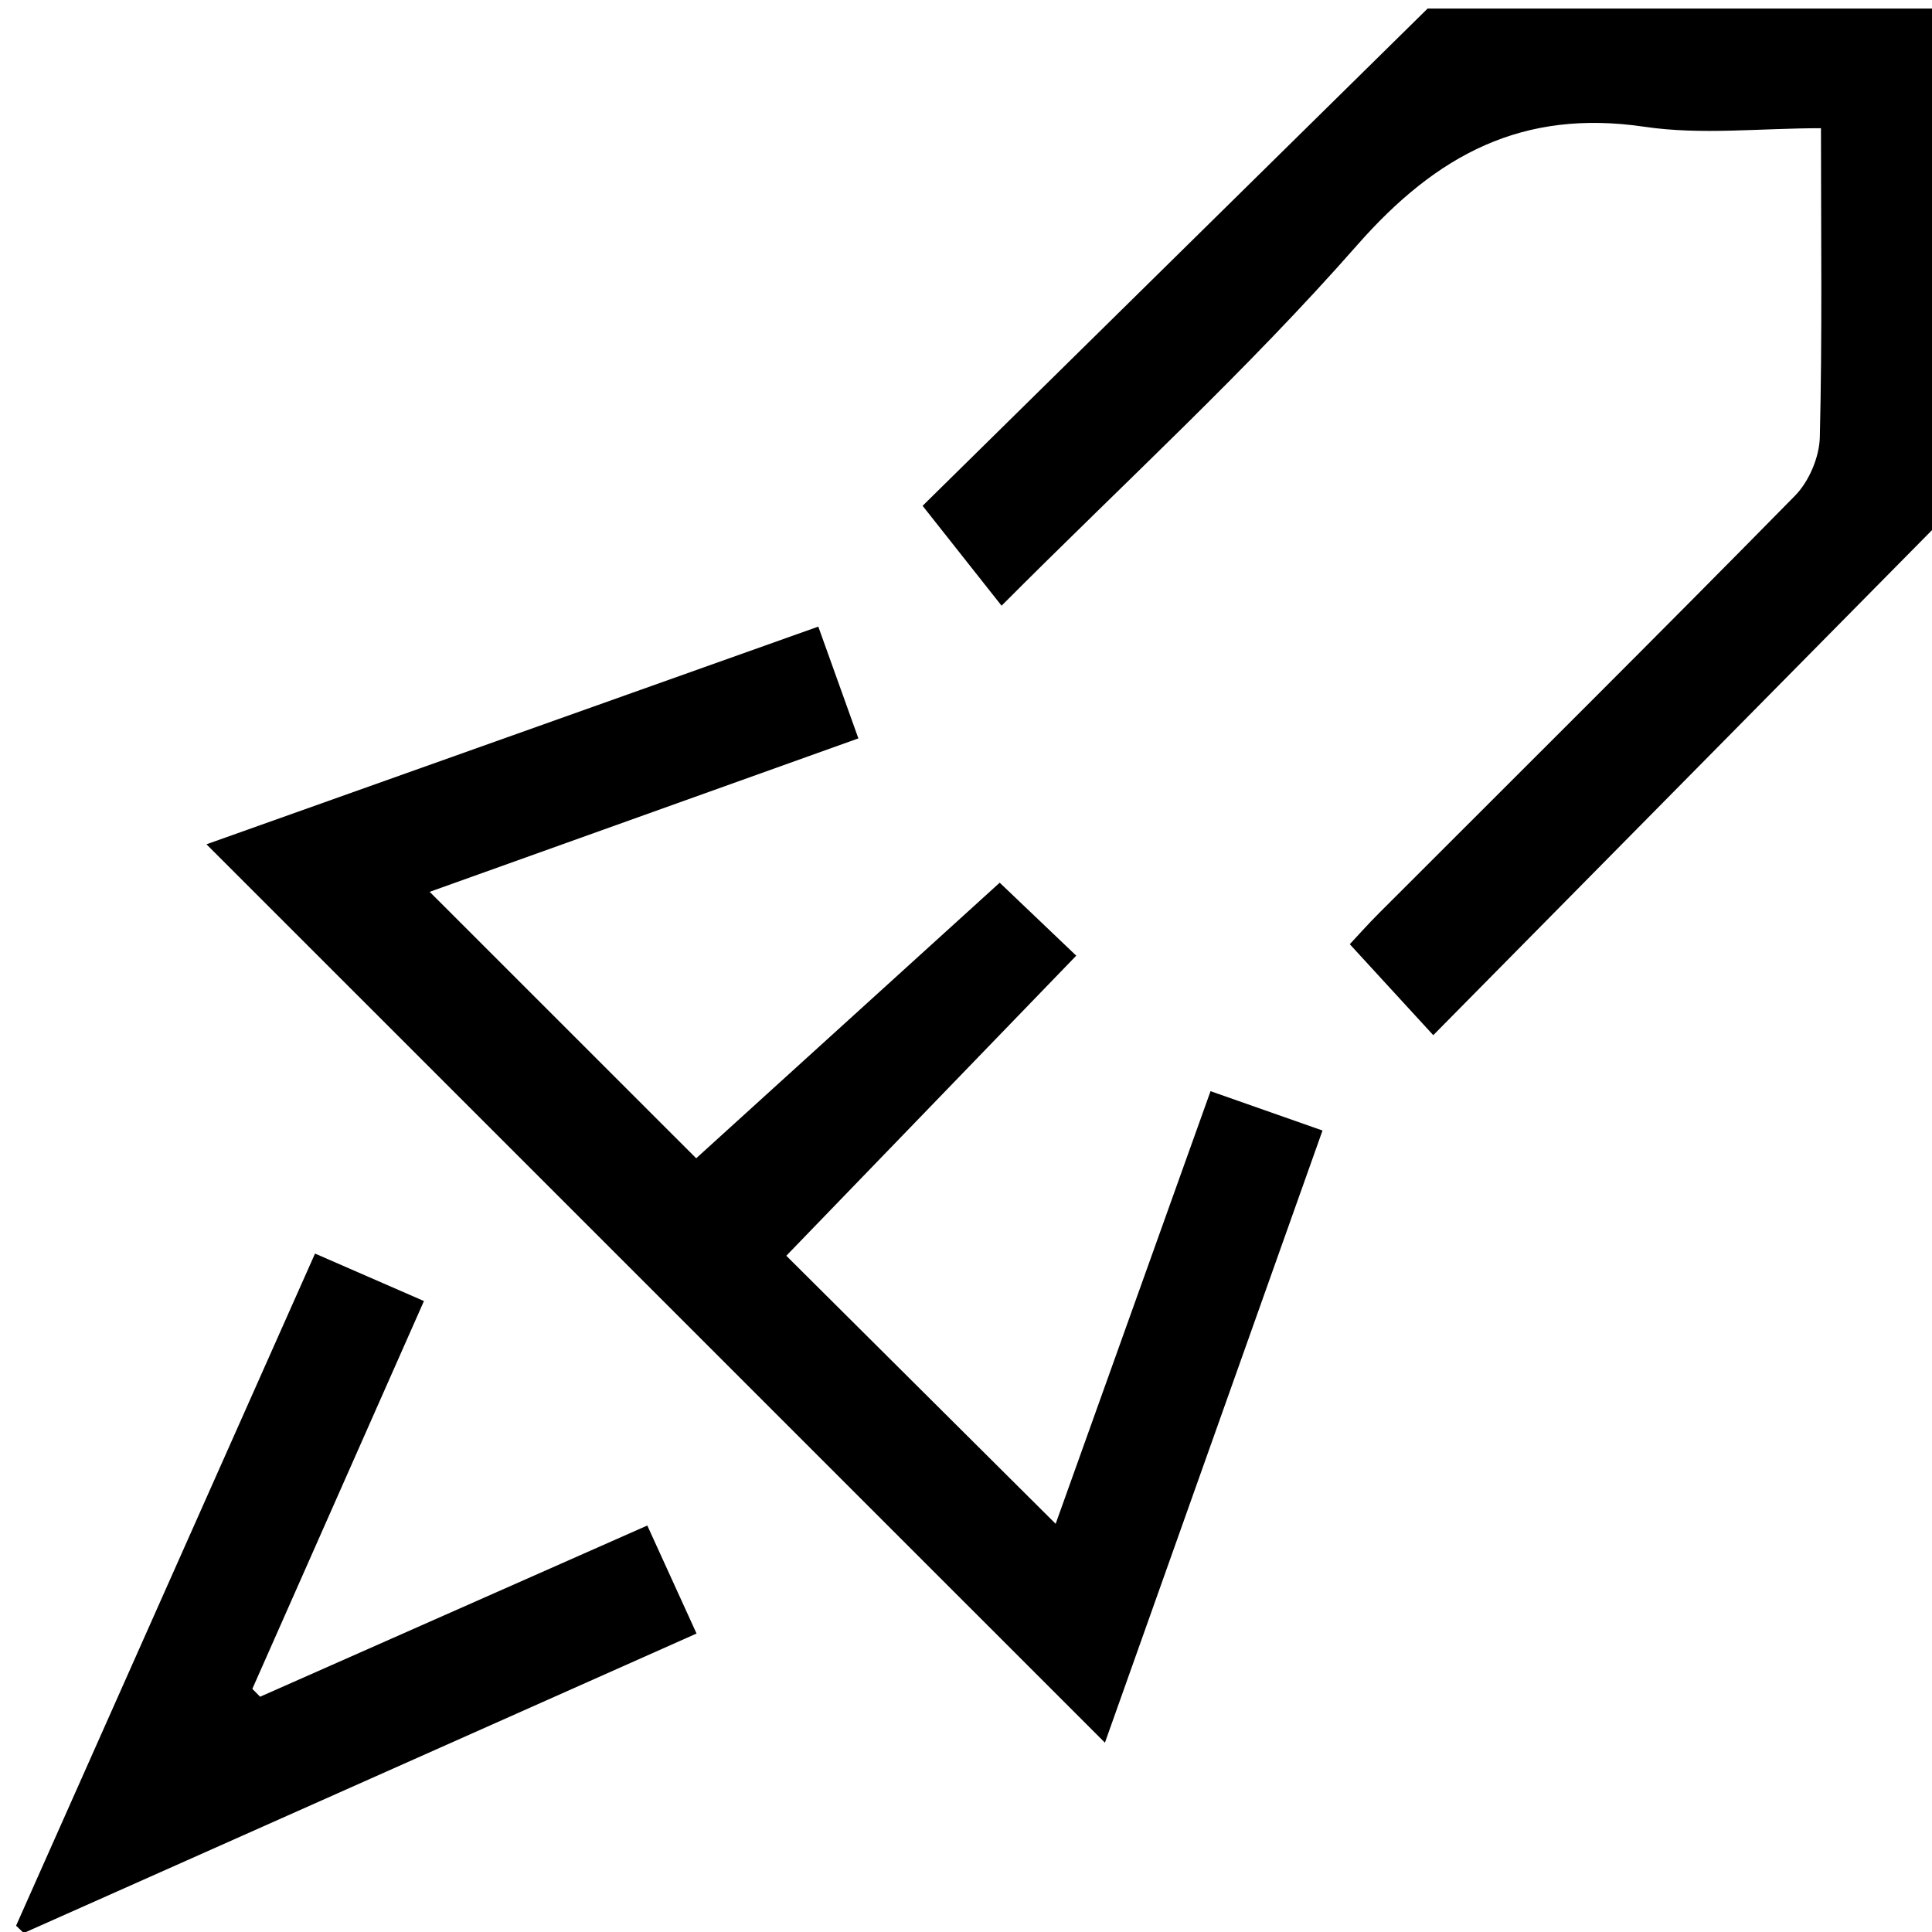 <?xml version="1.0" encoding="iso-8859-1"?>
<!-- Generator: Adobe Illustrator 16.0.0, SVG Export Plug-In . SVG Version: 6.00 Build 0)  -->
<!DOCTYPE svg PUBLIC "-//W3C//DTD SVG 1.0//EN" "http://www.w3.org/TR/2001/REC-SVG-20010904/DTD/svg10.dtd">
<svg version="1.0" id="Layer_1" xmlns="http://www.w3.org/2000/svg" xmlns:xlink="http://www.w3.org/1999/xlink" x="0px" y="0px"
	 width="226px" height="226px" viewBox="0 0 226 226" style="enable-background:new 0 0 226 226;" xml:space="preserve">
<g>
	<g>
		<path style="fill-rule:evenodd;clip-rule:evenodd;fill:none;" d="M227,61c0,55.333,0,110.667,0,166c-75.334,0-150.667,0-226,0
			C1,151.667,1,76.333,1,1c55.333,0,110.667,0,166,0c-20.025,19.717-40.05,39.434-59.077,58.168
			c3.589,4.54,6.315,7.989,9.237,11.685c14.293-14.343,28.74-27.54,41.576-42.153c9.366-10.663,19.4-15.973,33.643-13.869
			c6.62,0.979,13.504,0.167,20.633,0.167c0,12.54,0.157,24.349-0.133,36.146c-0.058,2.333-1.268,5.18-2.905,6.846
			c-16.118,16.401-32.44,32.6-48.696,48.865c-1.263,1.264-2.451,2.602-3.384,3.596c3.23,3.521,6.196,6.751,9.767,10.642
			C187.674,100.824,207.337,80.912,227,61z M129.251,203.854c8.47-23.828,16.899-47.549,25.452-71.609
			c-4.605-1.618-8.636-3.034-13.098-4.603c-6.136,17.138-12.139,33.907-18.118,50.609c-10.713-10.662-20.957-20.857-31.507-31.357
			c11.06-11.446,22.362-23.145,33.916-35.102c-3.564-3.398-6.754-6.439-8.953-8.537c-12.408,11.266-24.334,22.094-35.505,32.236
			c-9.885-9.883-20.43-20.426-31.174-31.167c16.339-5.849,33.102-11.849,50.147-17.949c-1.679-4.682-3.119-8.697-4.689-13.076
			c-24.189,8.606-47.918,17.049-71.571,25.464C59.261,133.869,93.995,168.6,129.251,203.854z M1.882,225.259
			c0.297,0.287,0.594,0.574,0.891,0.86c26.164-11.646,52.328-23.292,78.707-35.034c-2.112-4.633-3.882-8.517-5.76-12.635
			c-15.401,6.81-30.348,13.419-45.295,20.028c-0.303-0.308-0.605-0.614-0.907-0.921c6.656-15.043,13.313-30.086,20.074-45.366
			c-4.563-1.988-8.46-3.688-12.741-5.553C25.06,173.146,13.471,199.203,1.882,225.259z"/>
		<path style="fill-rule:evenodd;clip-rule:evenodd;" d="M227,61c-19.663,19.912-39.326,39.824-59.34,60.092
			c-3.57-3.891-6.536-7.121-9.767-10.642c0.933-0.994,2.121-2.332,3.384-3.596c16.256-16.266,32.578-32.464,48.696-48.865
			c1.638-1.666,2.848-4.513,2.905-6.846c0.29-11.798,0.133-23.606,0.133-36.146c-7.129,0-14.013,0.812-20.633-0.167
			c-14.242-2.104-24.276,3.206-33.643,13.869C145.9,43.313,131.453,56.51,117.16,70.853c-2.922-3.695-5.648-7.145-9.237-11.685
			C126.95,40.434,146.975,20.717,167,1c20,0,40,0,60,0C227,21,227,41,227,61z"/>
		<path style="fill-rule:evenodd;clip-rule:evenodd;" d="M129.251,203.854c-35.256-35.254-69.99-69.984-105.1-105.091
			c23.653-8.415,47.382-16.857,71.571-25.464c1.57,4.379,3.01,8.395,4.689,13.076c-17.045,6.101-33.808,12.101-50.147,17.949
			c10.744,10.741,21.289,21.284,31.174,31.167c11.171-10.143,23.097-20.971,35.505-32.236c2.199,2.098,5.389,5.139,8.953,8.537
			c-11.554,11.957-22.856,23.655-33.916,35.102c10.55,10.5,20.794,20.695,31.507,31.357c5.979-16.702,11.982-33.472,18.118-50.609
			c4.462,1.568,8.492,2.984,13.098,4.603C146.15,156.305,137.721,180.025,129.251,203.854z"/>
		<path style="fill-rule:evenodd;clip-rule:evenodd;" d="M1.882,225.259c11.589-26.056,23.178-52.112,34.969-78.62
			c4.281,1.865,8.178,3.564,12.741,5.553c-6.761,15.28-13.417,30.323-20.074,45.366c0.302,0.307,0.604,0.613,0.907,0.921
			c14.947-6.609,29.894-13.219,45.295-20.028c1.877,4.118,3.647,8.002,5.76,12.635c-26.379,11.742-52.543,23.389-78.707,35.034
			C2.476,225.833,2.179,225.546,1.882,225.259z"/>
	</g>
</g>
</svg>
